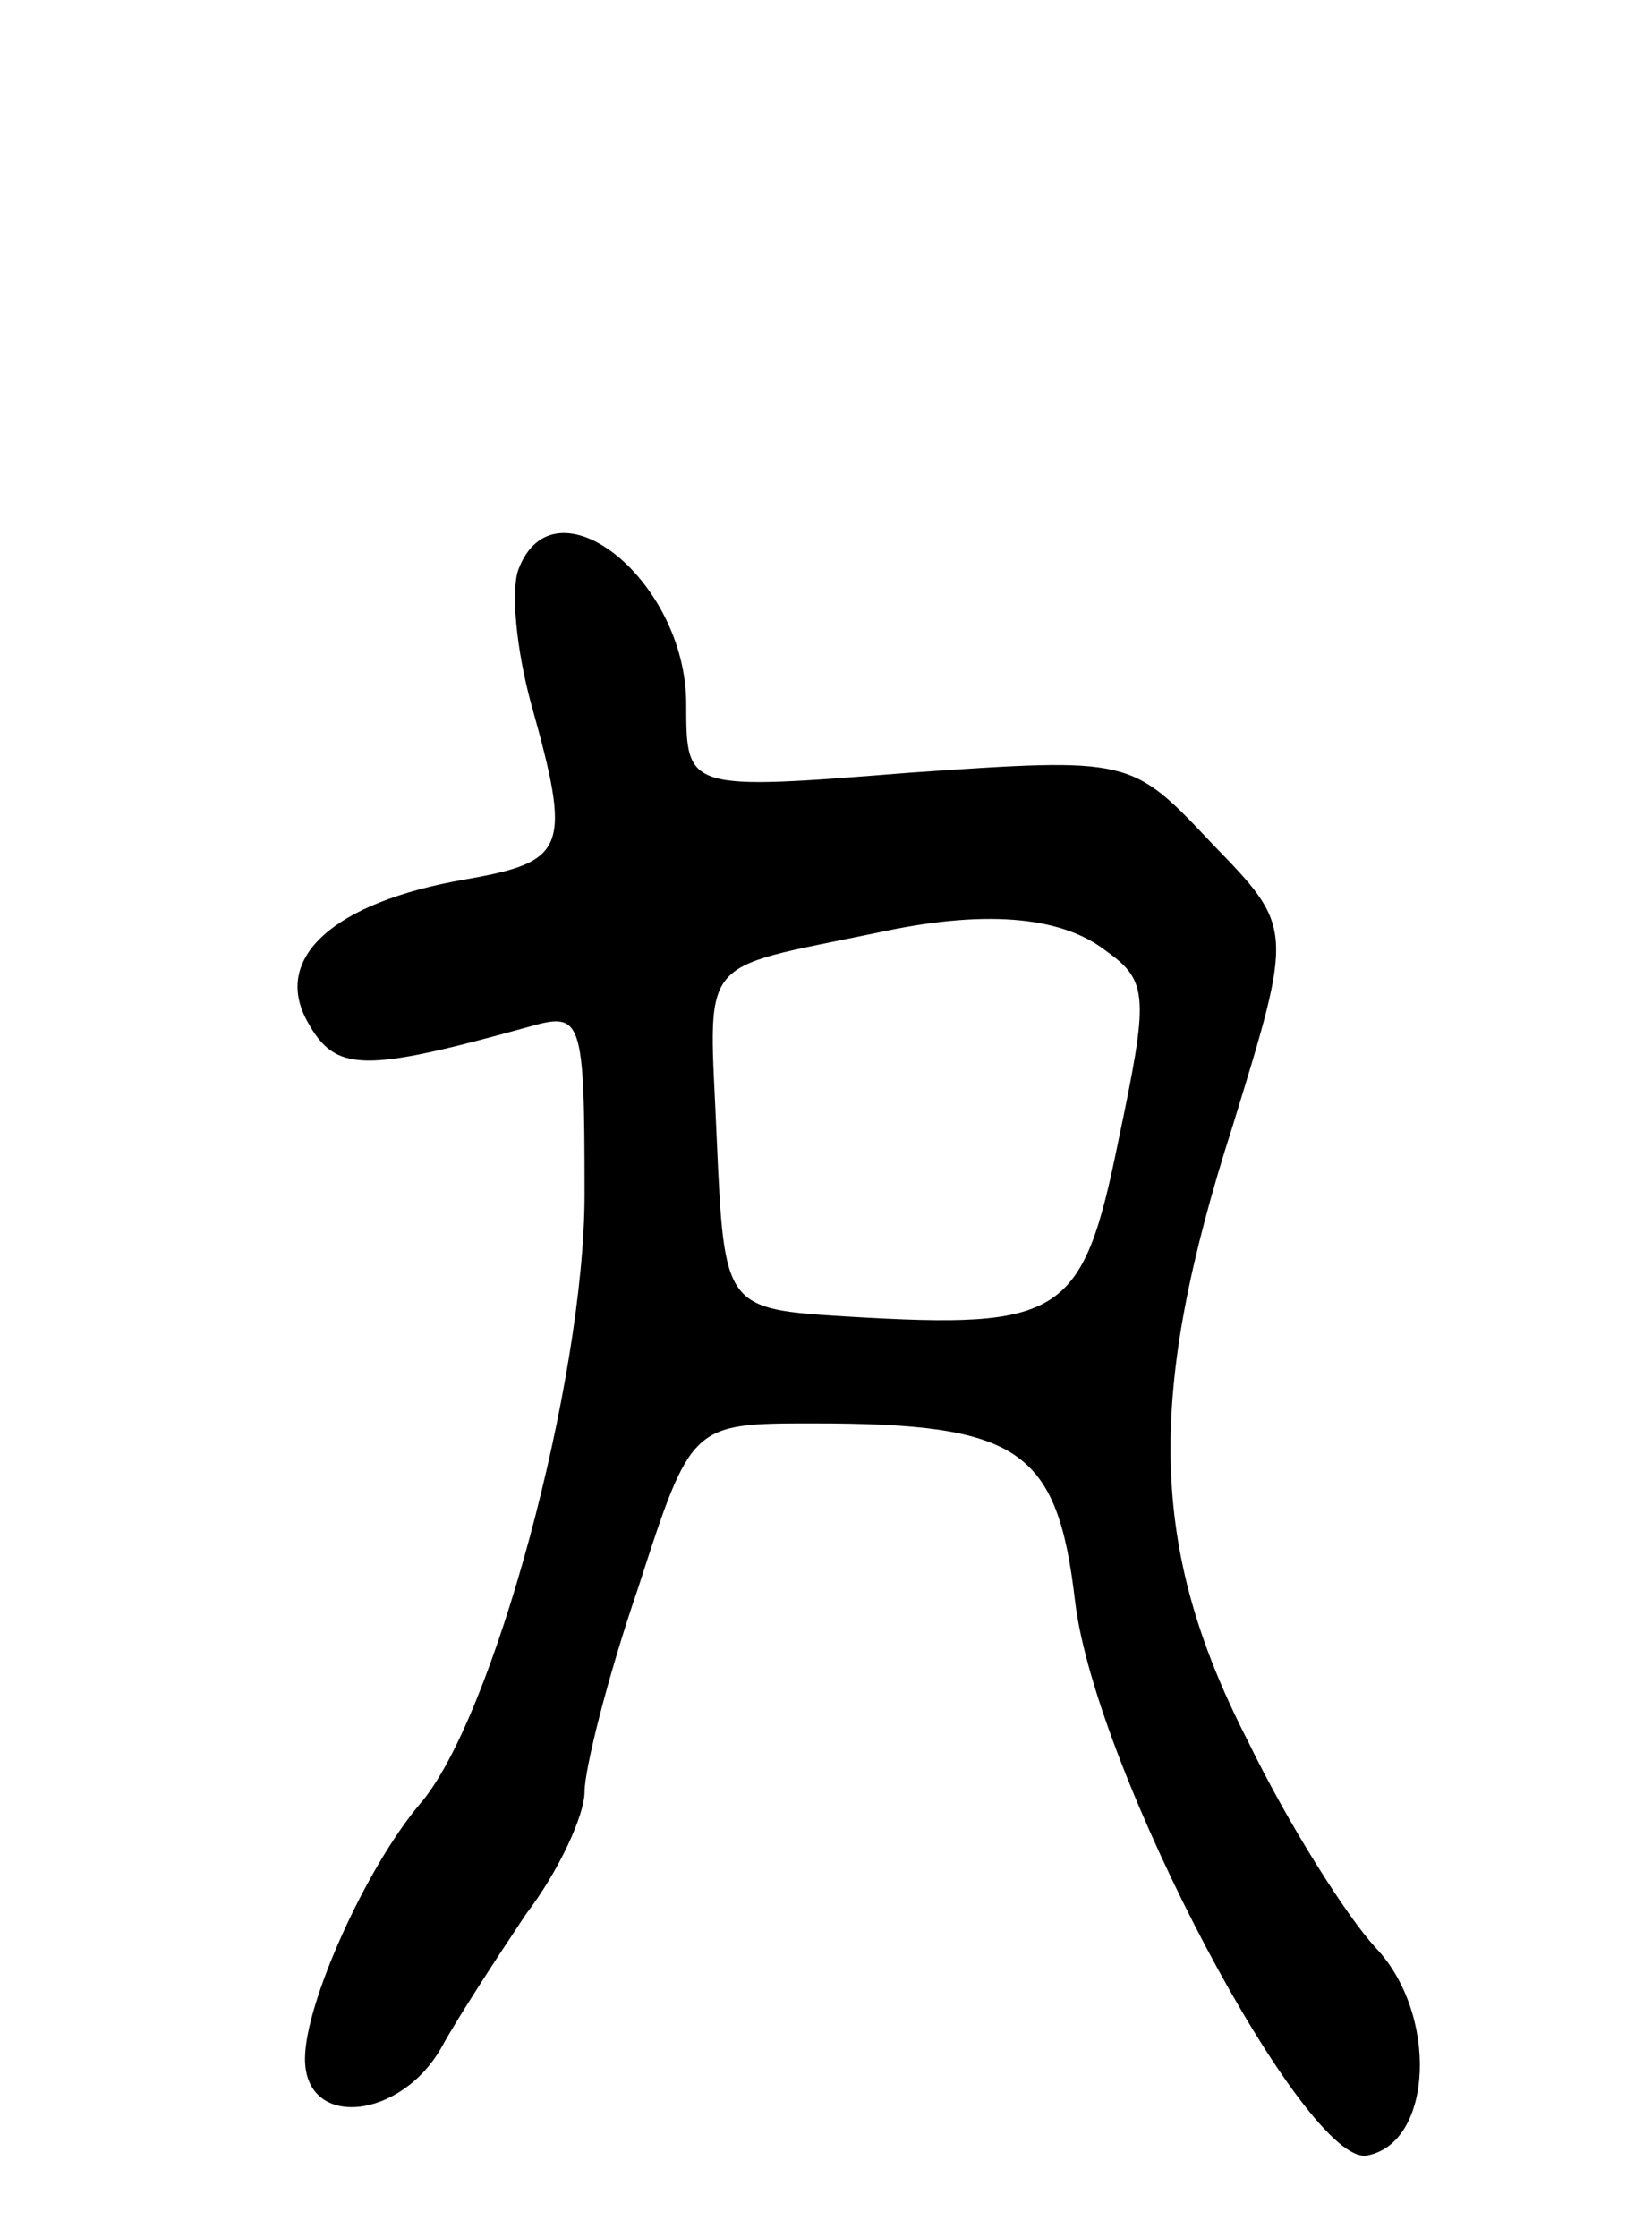 <svg version="1.0" xmlns="http://www.w3.org/2000/svg"
 width="65pt" height="88pt" viewBox="0 0 65 88"
 preserveAspectRatio="xMidYMid meet">
<g transform="translate(0,88) scale(0.1,-0.1)"
fill="#000000" stroke="none">
<path d="M204 656 c-3 -8 -1 -31 5 -53 16 -57 14 -62 -26 -69 -52 -9 -76 -31
-62 -56 11 -20 22 -20 87 -2 21 6 22 4 22 -66 0 -73 -36 -207 -65 -240 -21
-25 -45 -78 -45 -100 0 -28 38 -24 54 5 6 11 21 34 33 52 13 17 23 39 23 48 0
9 9 45 21 80 21 65 21 65 69 65 81 0 96 -10 103 -70 8 -67 91 -223 115 -218
26 5 28 56 3 82 -11 12 -34 48 -50 81 -39 76 -40 136 -6 242 24 78 24 78 -8
111 -32 34 -32 34 -119 28 -88 -7 -88 -7 -88 27 0 49 -52 90 -66 53z m231
-150 c17 -12 17 -18 5 -75 -14 -69 -22 -74 -106 -69 -49 3 -49 3 -52 70 -3 73
-9 66 63 81 41 9 72 7 90 -7z"/>
</g>
</svg>
